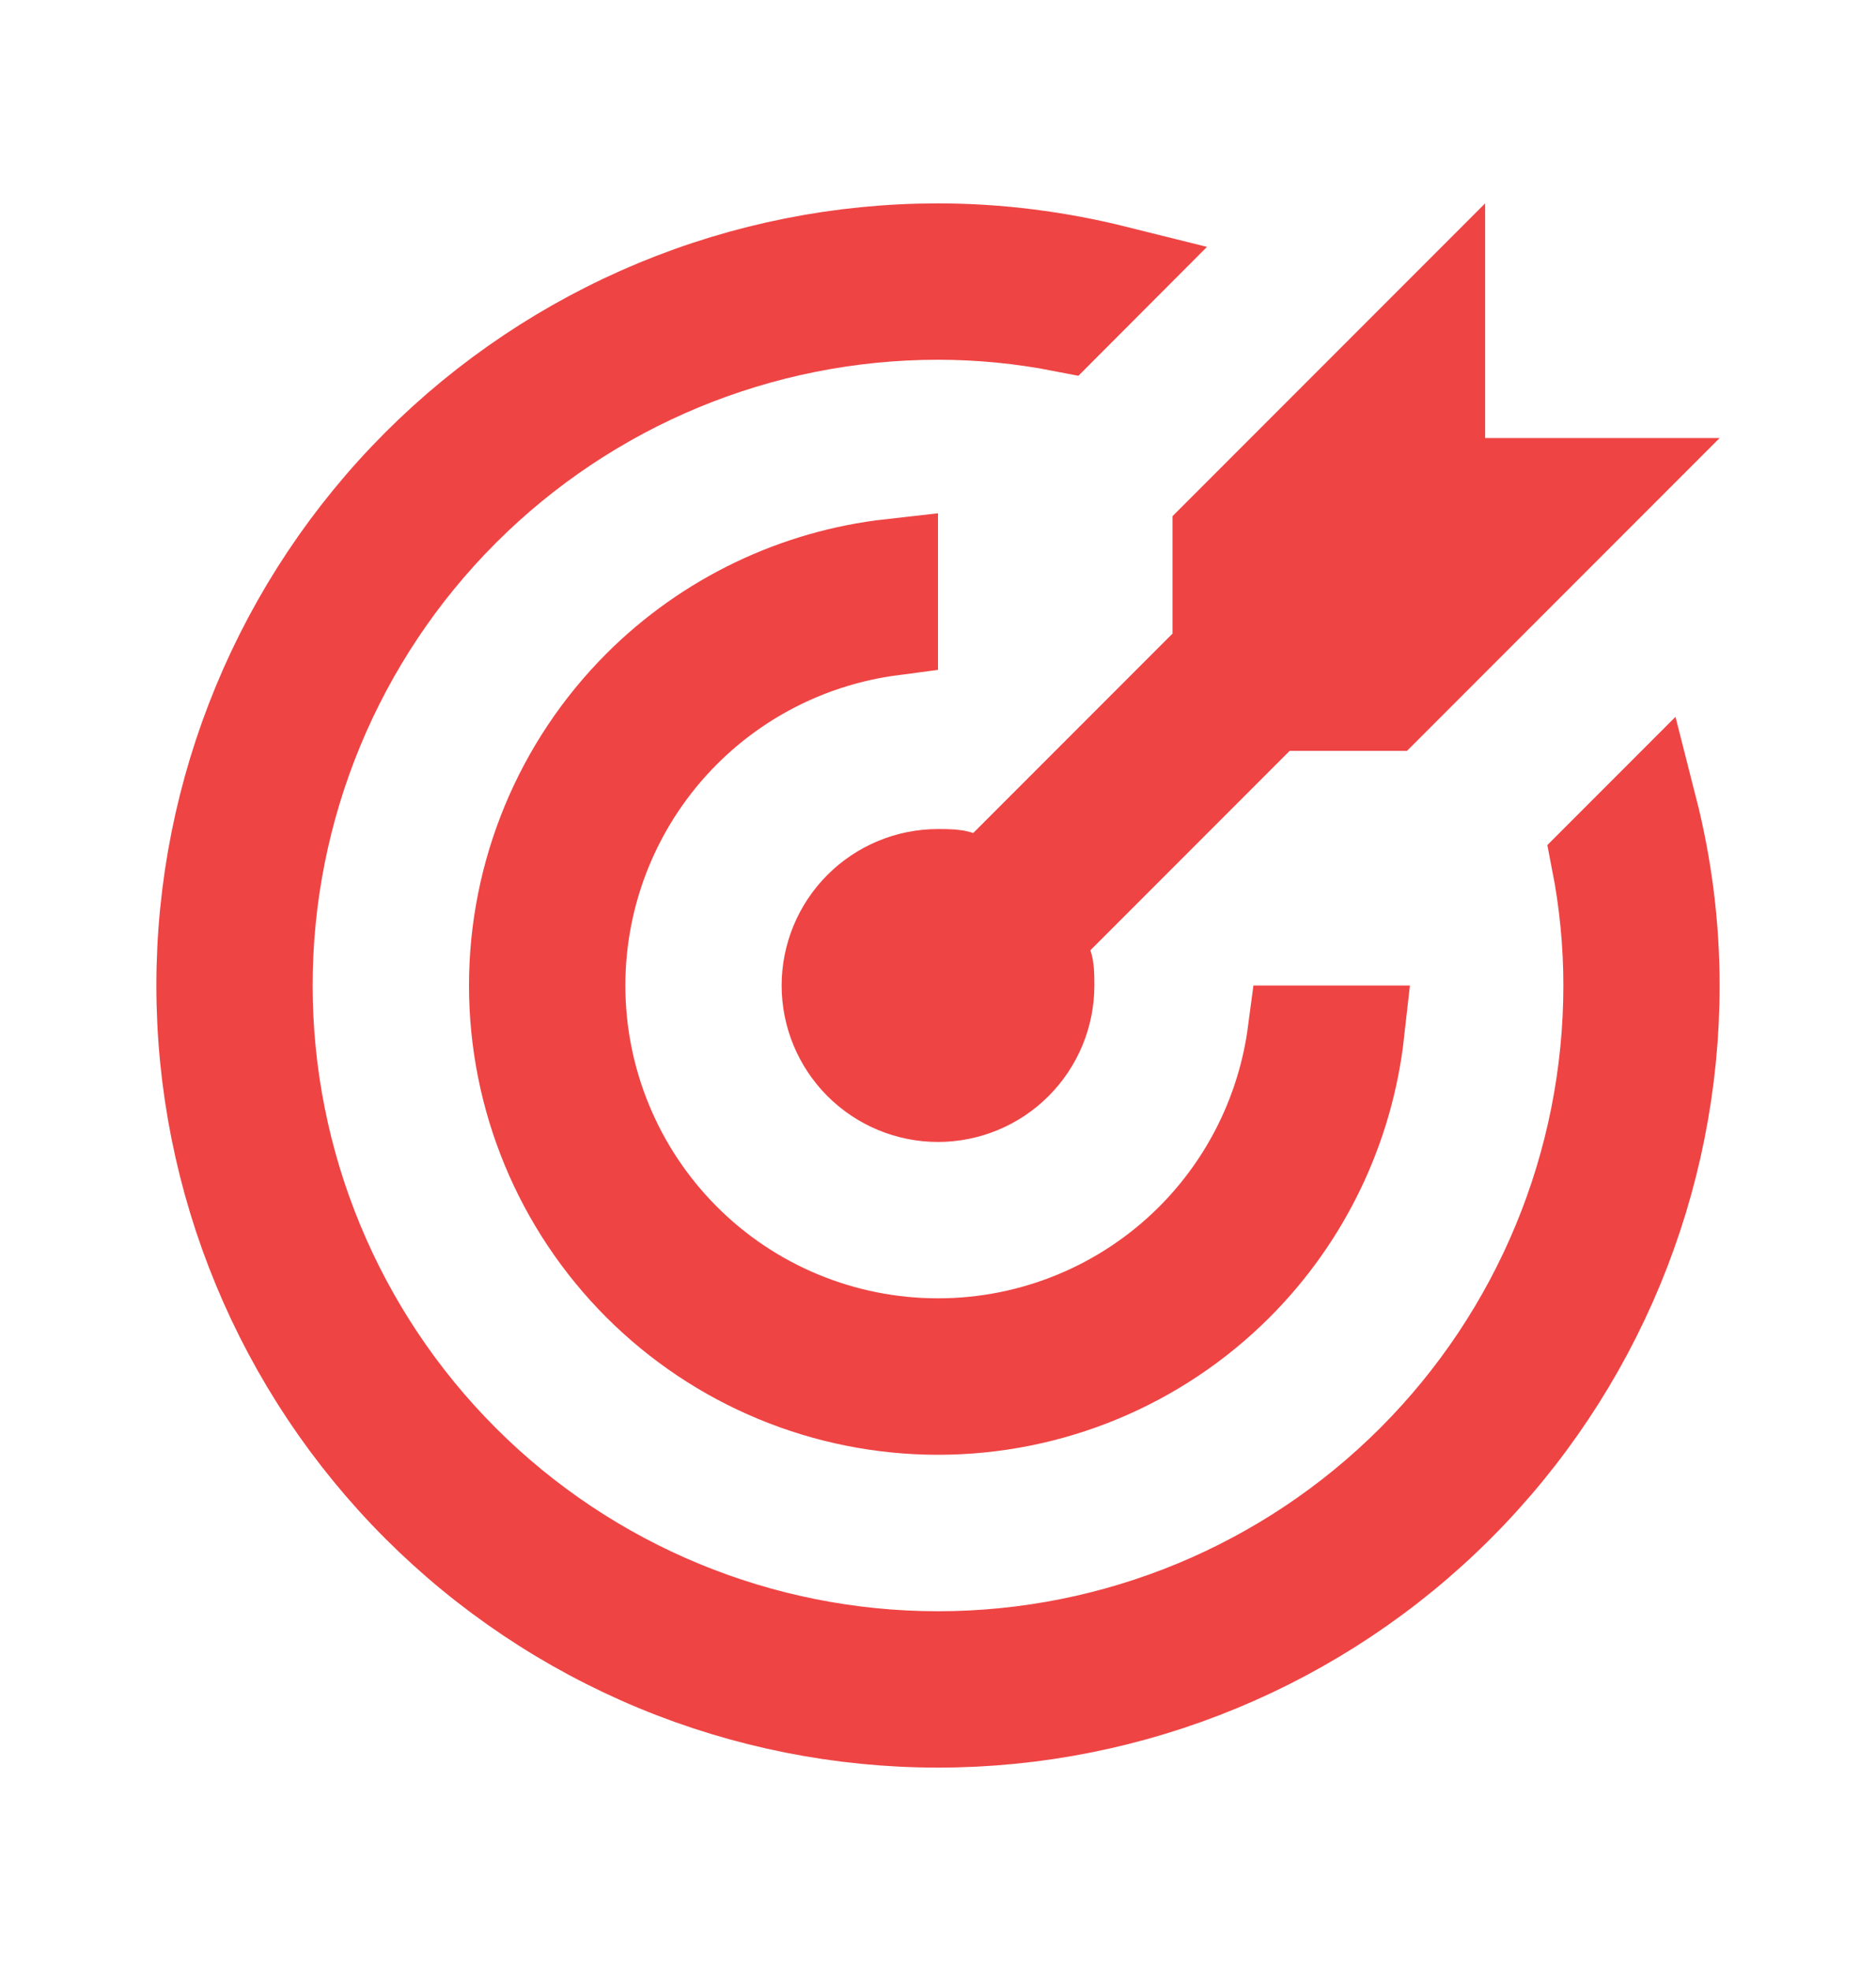 <svg width="20" height="21" viewBox="0 0 20 21" fill="none" xmlns="http://www.w3.org/2000/svg">
<path d="M12.854 7.104L13 6.957V6.75V5.707L15.333 3.374V4.667V5.167H15.833H17.126L14.793 7.5H13.75H13.543L13.396 7.646L11.271 9.771L11.053 9.99L11.151 10.283C11.163 10.319 11.167 10.364 11.167 10.5C11.167 10.809 11.044 11.106 10.825 11.325C10.606 11.544 10.309 11.667 10 11.667C9.691 11.667 9.394 11.544 9.175 11.325C8.956 11.106 8.833 10.809 8.833 10.5C8.833 10.191 8.956 9.894 9.175 9.675C9.394 9.456 9.691 9.333 10 9.333C10.136 9.333 10.181 9.337 10.217 9.349L10.51 9.447L10.729 9.229L12.854 7.104ZM7.002 3.263C7.953 2.869 8.971 2.667 10 2.667C10.637 2.667 11.272 2.748 11.89 2.902L11.331 3.462C10.891 3.376 10.445 3.333 10 3.333C8.099 3.333 6.276 4.088 4.932 5.432C3.588 6.776 2.833 8.599 2.833 10.5C2.833 12.401 3.588 14.224 4.932 15.568C6.276 16.912 8.099 17.667 10 17.667C11.901 17.667 13.724 16.912 15.068 15.568C16.412 14.224 17.167 12.401 17.167 10.5C17.167 10.055 17.124 9.609 17.038 9.169L17.595 8.612C17.752 9.227 17.833 9.862 17.833 10.5C17.833 12.578 17.008 14.57 15.539 16.039C14.07 17.508 12.078 18.333 10 18.333C8.971 18.333 7.953 18.131 7.002 17.737C6.052 17.343 5.188 16.766 4.461 16.039C2.992 14.57 2.167 12.578 2.167 10.5C2.167 8.422 2.992 6.43 4.461 4.961C5.188 4.234 6.052 3.657 7.002 3.263ZM6.818 7.318C7.543 6.593 8.491 6.141 9.5 6.028V6.699C8.668 6.809 7.89 7.189 7.29 7.789C6.571 8.508 6.167 9.483 6.167 10.5C6.167 11.517 6.571 12.492 7.29 13.211C8.008 13.93 8.983 14.333 10 14.333C11.017 14.333 11.992 13.93 12.711 13.211C13.311 12.611 13.691 11.832 13.801 11H14.472C14.359 12.009 13.907 12.957 13.182 13.682C12.338 14.526 11.194 15 10 15C8.807 15 7.662 14.526 6.818 13.682C5.974 12.838 5.5 11.694 5.5 10.5C5.5 9.307 5.974 8.162 6.818 7.318Z" fill="#EF4444" stroke="#EF4444"/>
</svg>
